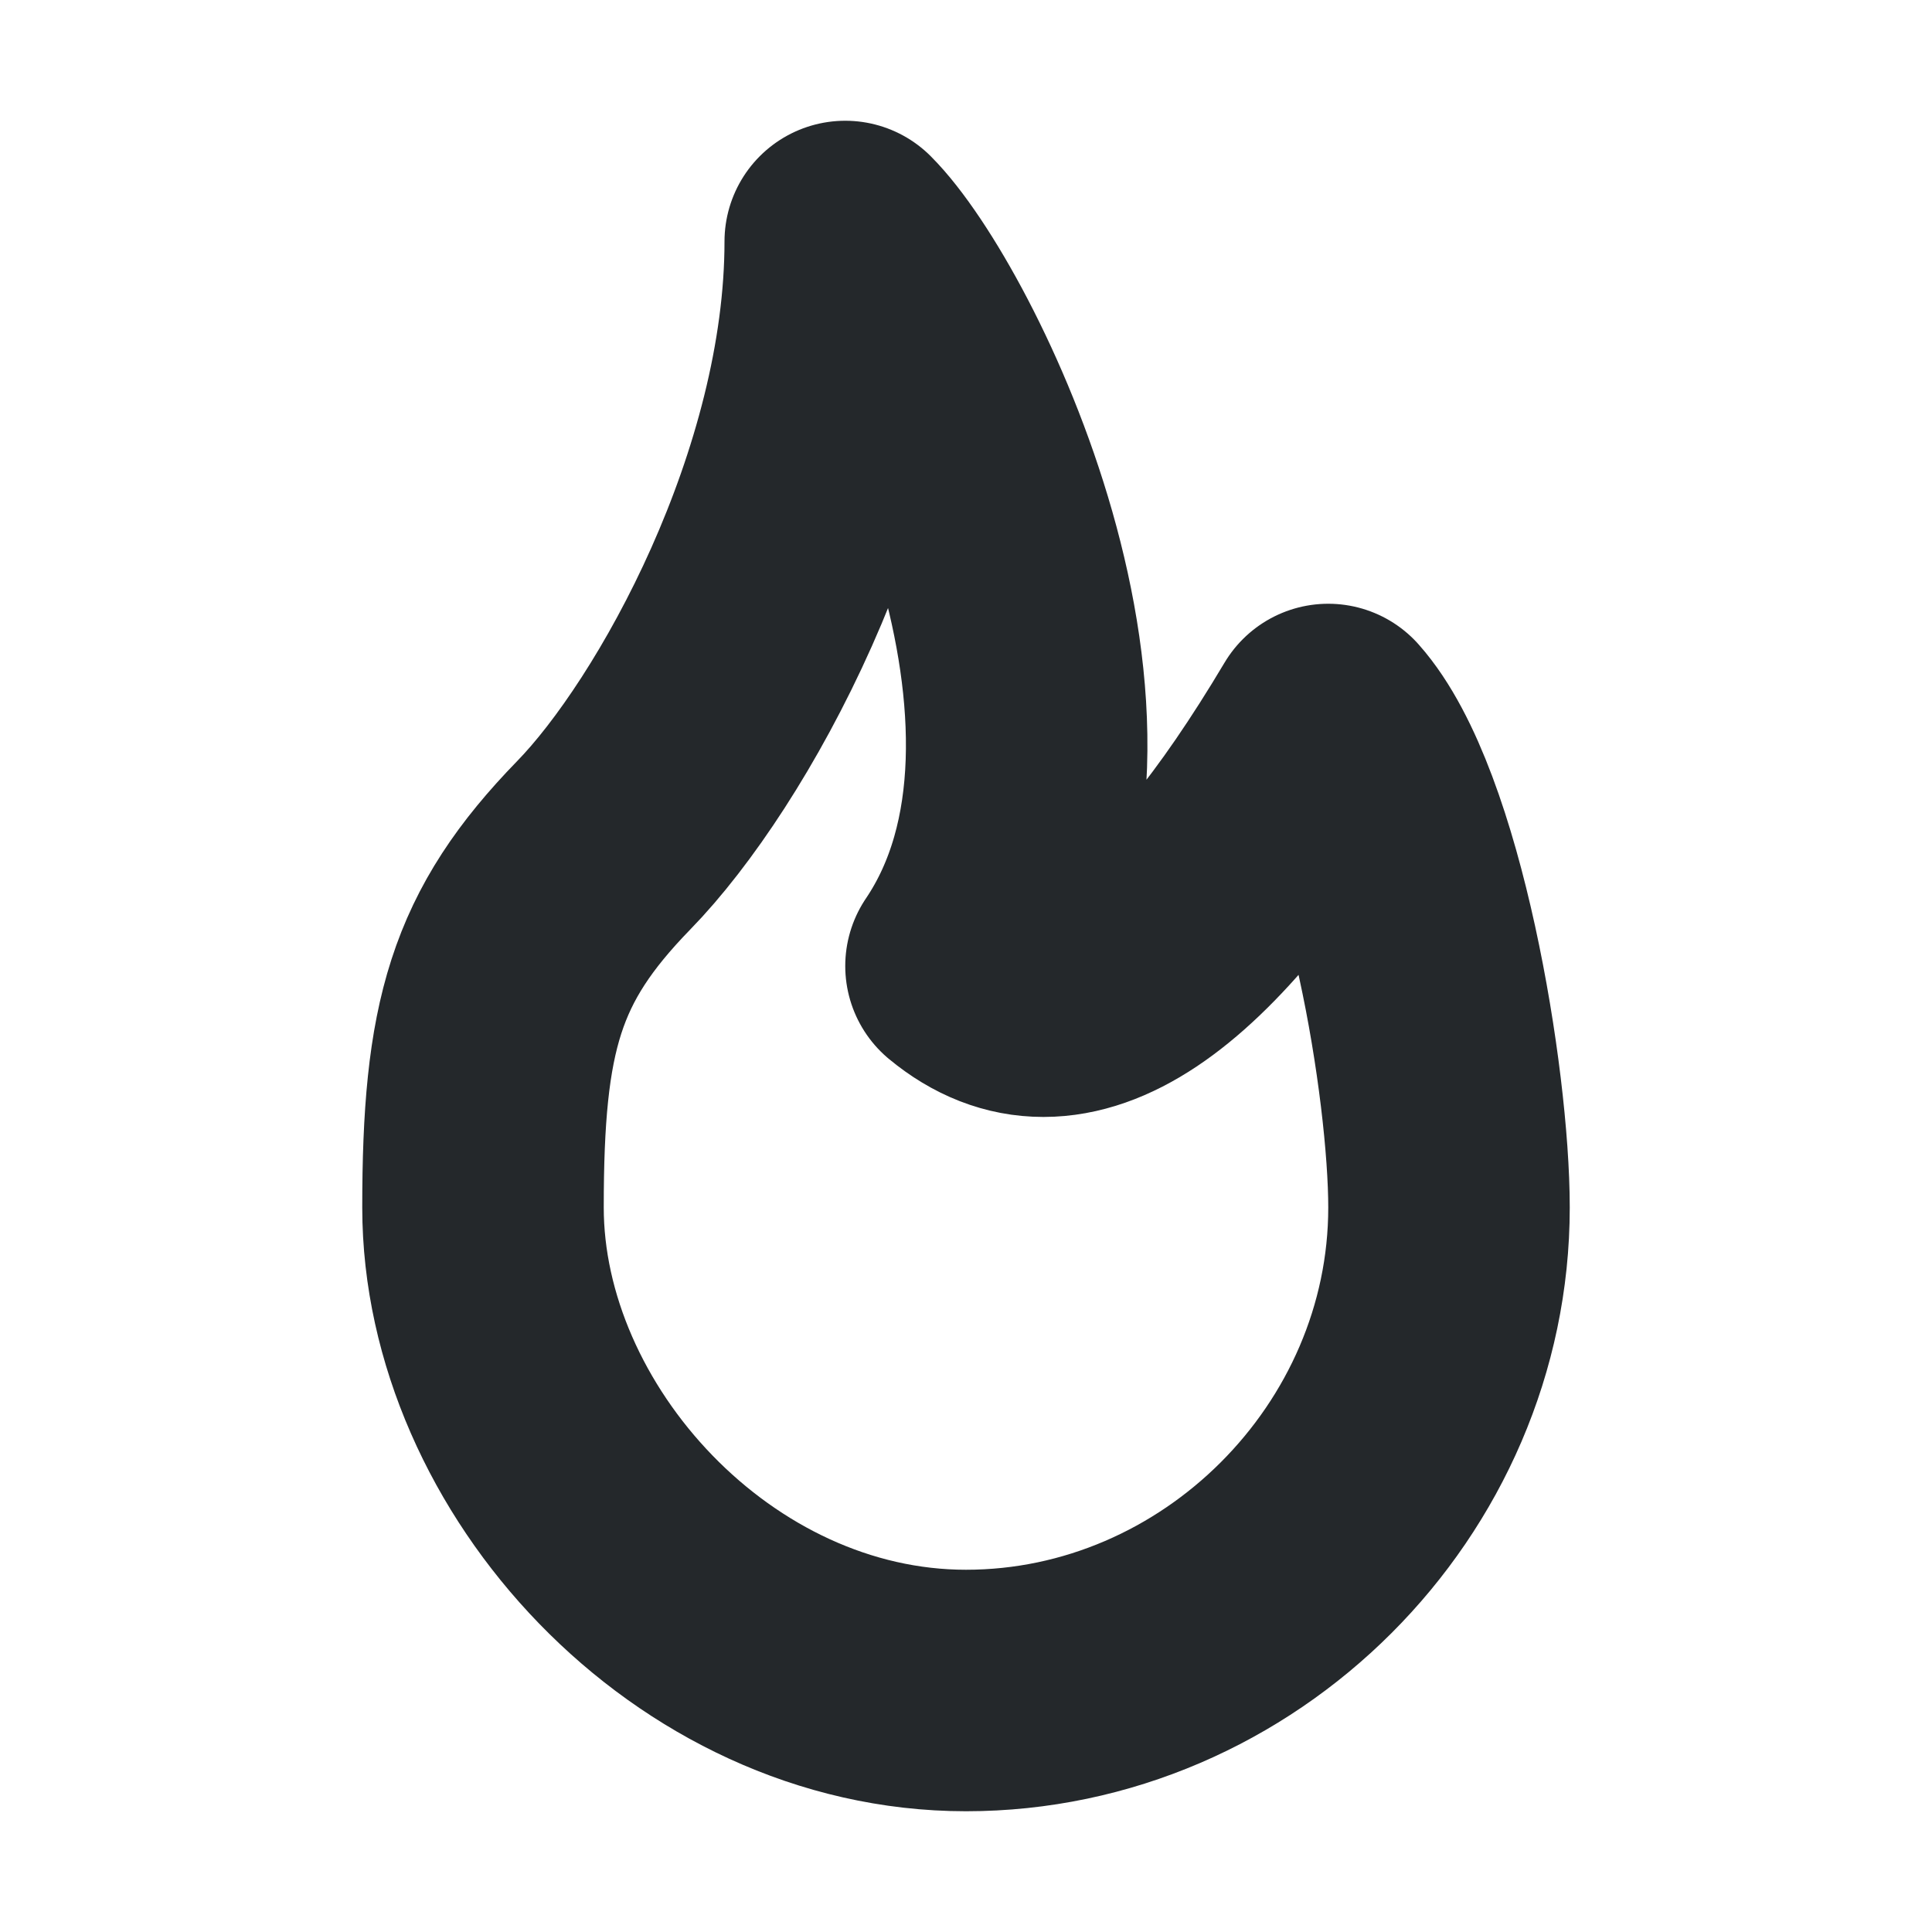 <svg width="16" height="16" viewBox="0 0 16 16" fill="none" xmlns="http://www.w3.org/2000/svg">
<path d="M8 8C9.333 6.027 7.667 2.667 7 2C7 4.025 5.818 6.161 5 7C4.183 7.84 4 8.5 4 10C4 12 5.821 14 8 14C10.179 14 12 12.179 12 10C12 8.979 11.629 6.707 11 6C9.809 8 8.806 8.667 8 8Z" stroke="#24282B" stroke-width="2" stroke-linecap="round" stroke-linejoin="round"/>
</svg>
